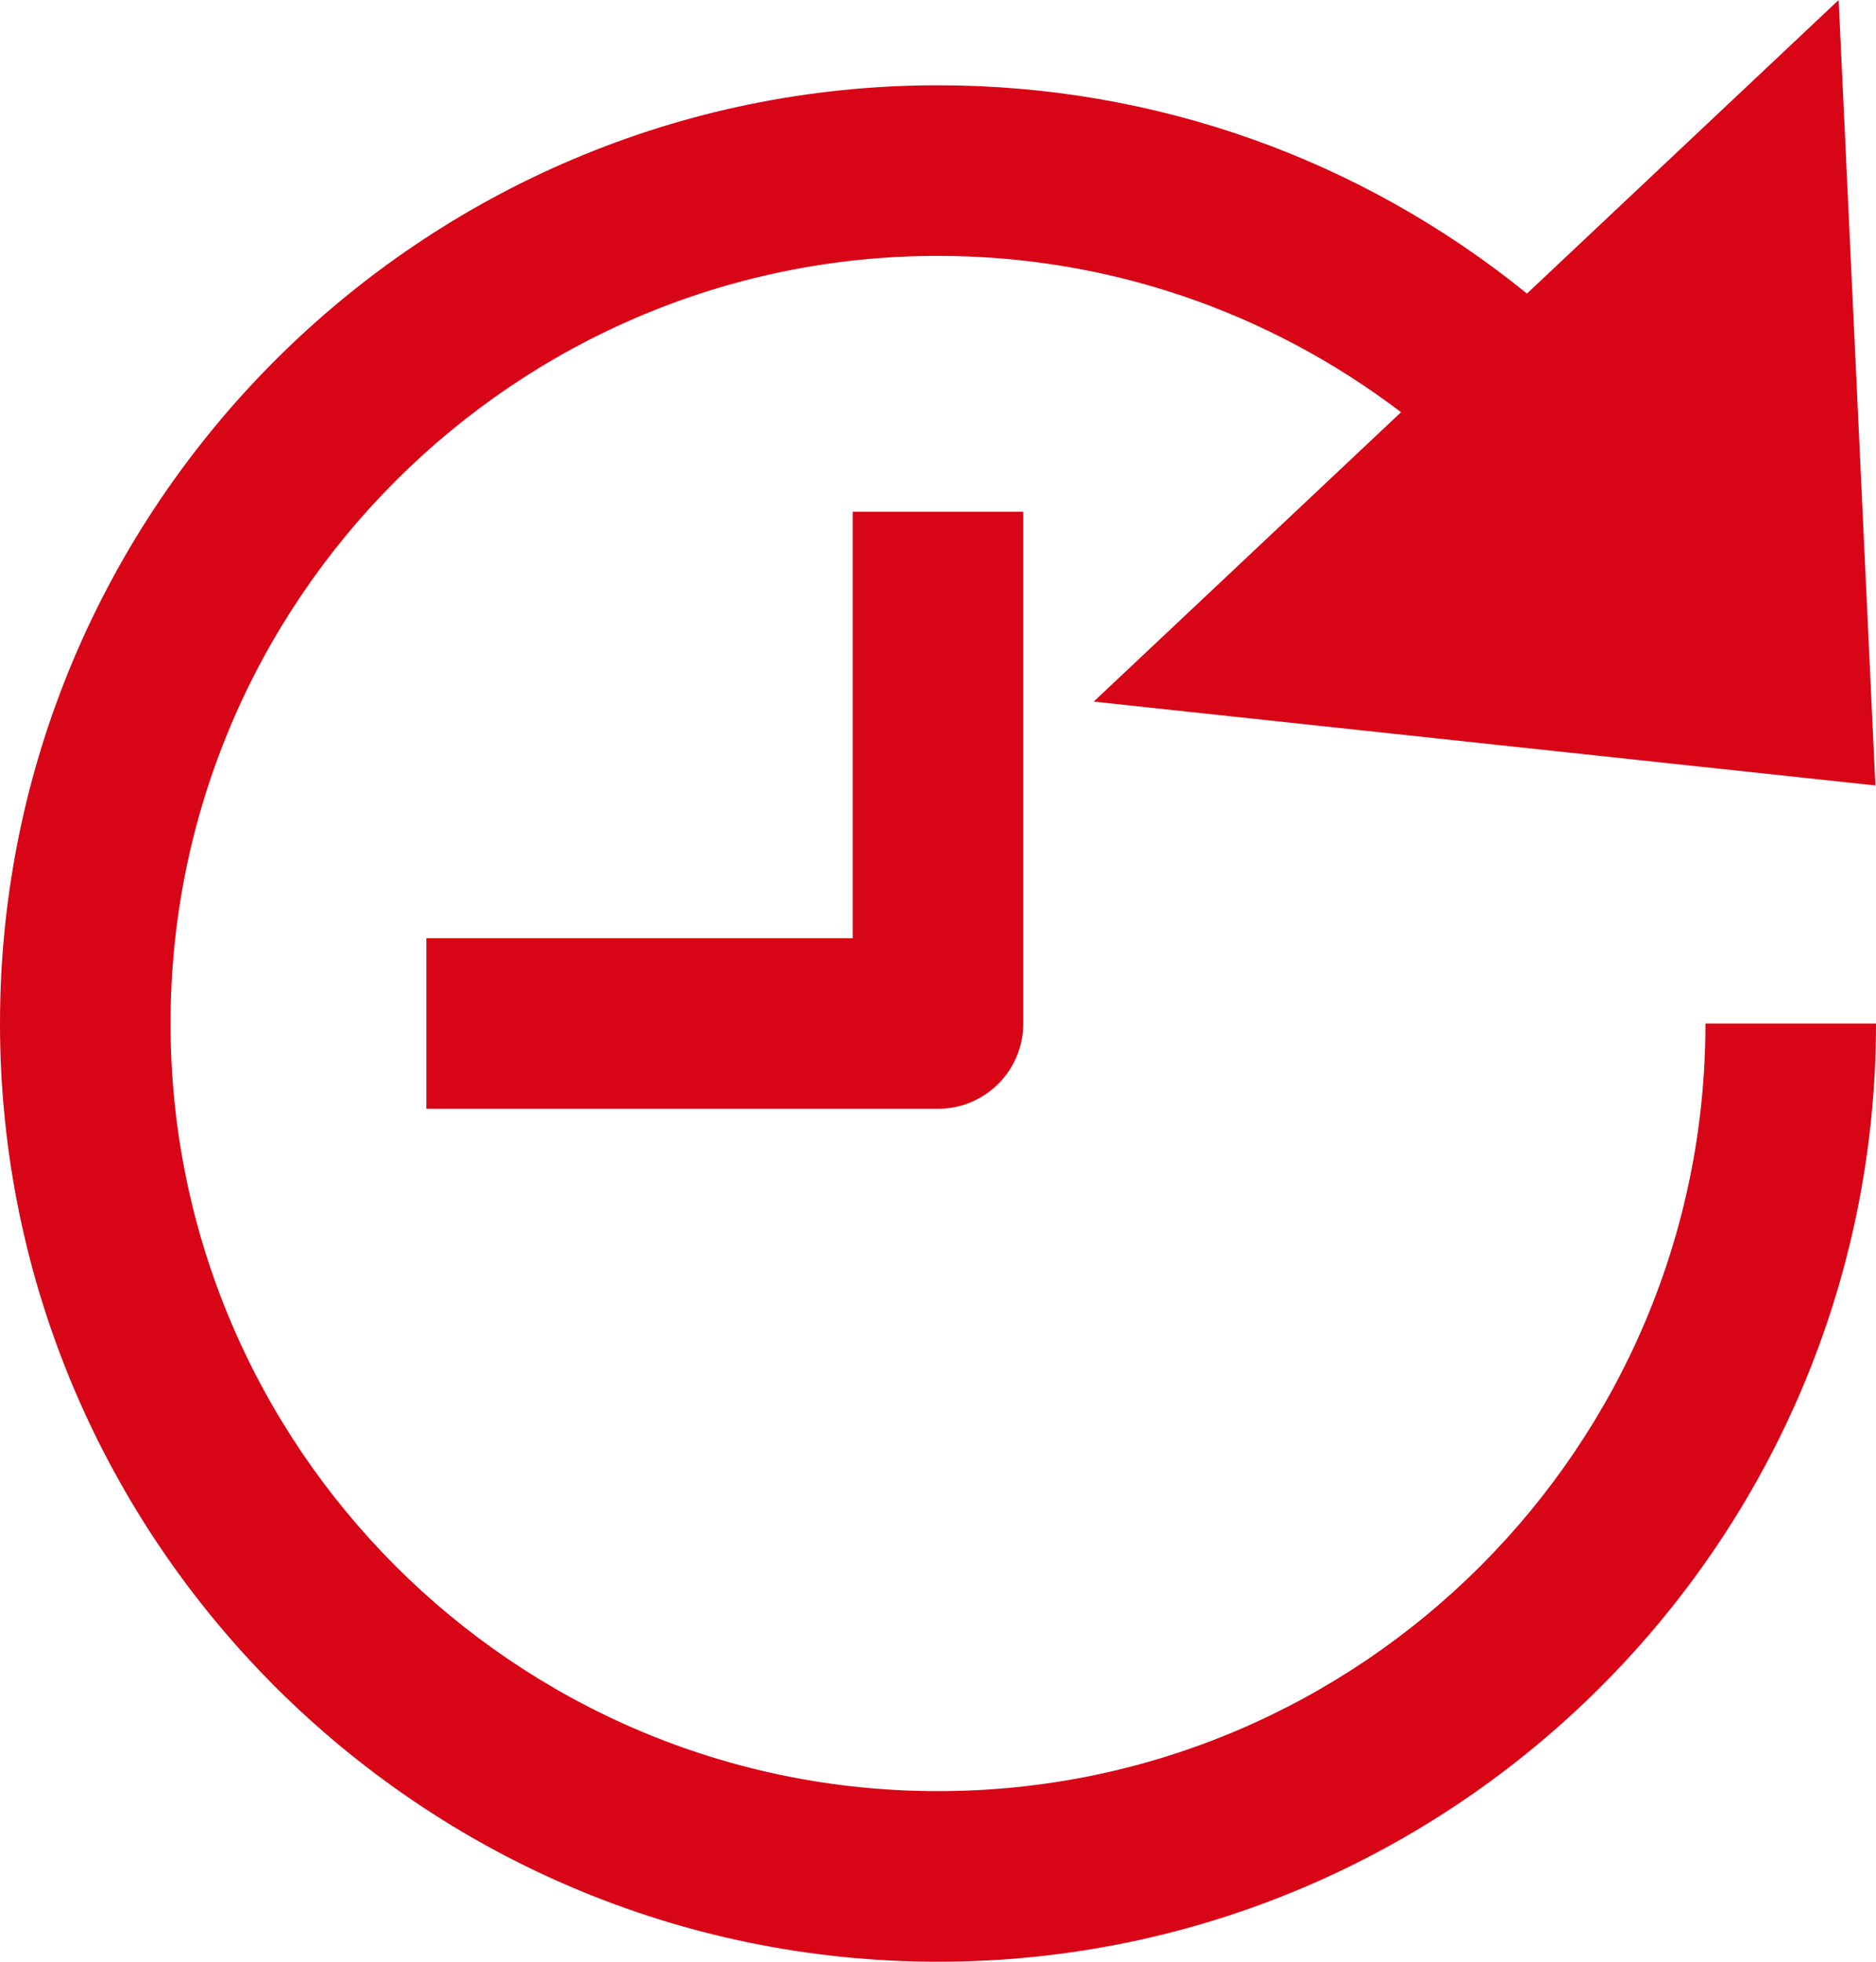 <?xml version="1.0" encoding="UTF-8"?>
<svg width="22px" height="23px" viewBox="0 0 22 23" version="1.1" xmlns="http://www.w3.org/2000/svg" xmlns:xlink="http://www.w3.org/1999/xlink">
    <!-- Generator: Sketch 52.3 (67297) - http://www.bohemiancoding.com/sketch -->
    <title>Group 5</title>
    <desc>Created with Sketch.</desc>
    <g id="Page-1" stroke="none" stroke-width="1" fill="none" fill-rule="evenodd">
        <g id="Security-Assesment---Suspicious" transform="translate(-578, -427)" fill="#D80516">
            <g id="Group-5" transform="translate(578, 427)">
                <path d="M11,13 L5,13 L5,11 L10,11 L10,6 L12,6 L12,12 C12,12.553 11.552,13 11,13" id="Fill-1"></path>
                <path d="M20,12 C20,16.963 15.963,21 11,21 C6.037,21 2,16.963 2,12 C2,7.037 6.037,3 11,3 C12.989,3 14.873,3.65 16.43,4.833 L12.826,8.226 L21.993,9.209 L21.562,0 L17.907,3.442 C15.957,1.862 13.545,1 11,1 C4.935,1 0,5.935 0,12 C0,18.065 4.935,23 11,23 C17.065,23 22,18.065 22,12 L20,12 Z" id="Fill-3"></path>
            </g>
        </g>
    </g>
</svg>